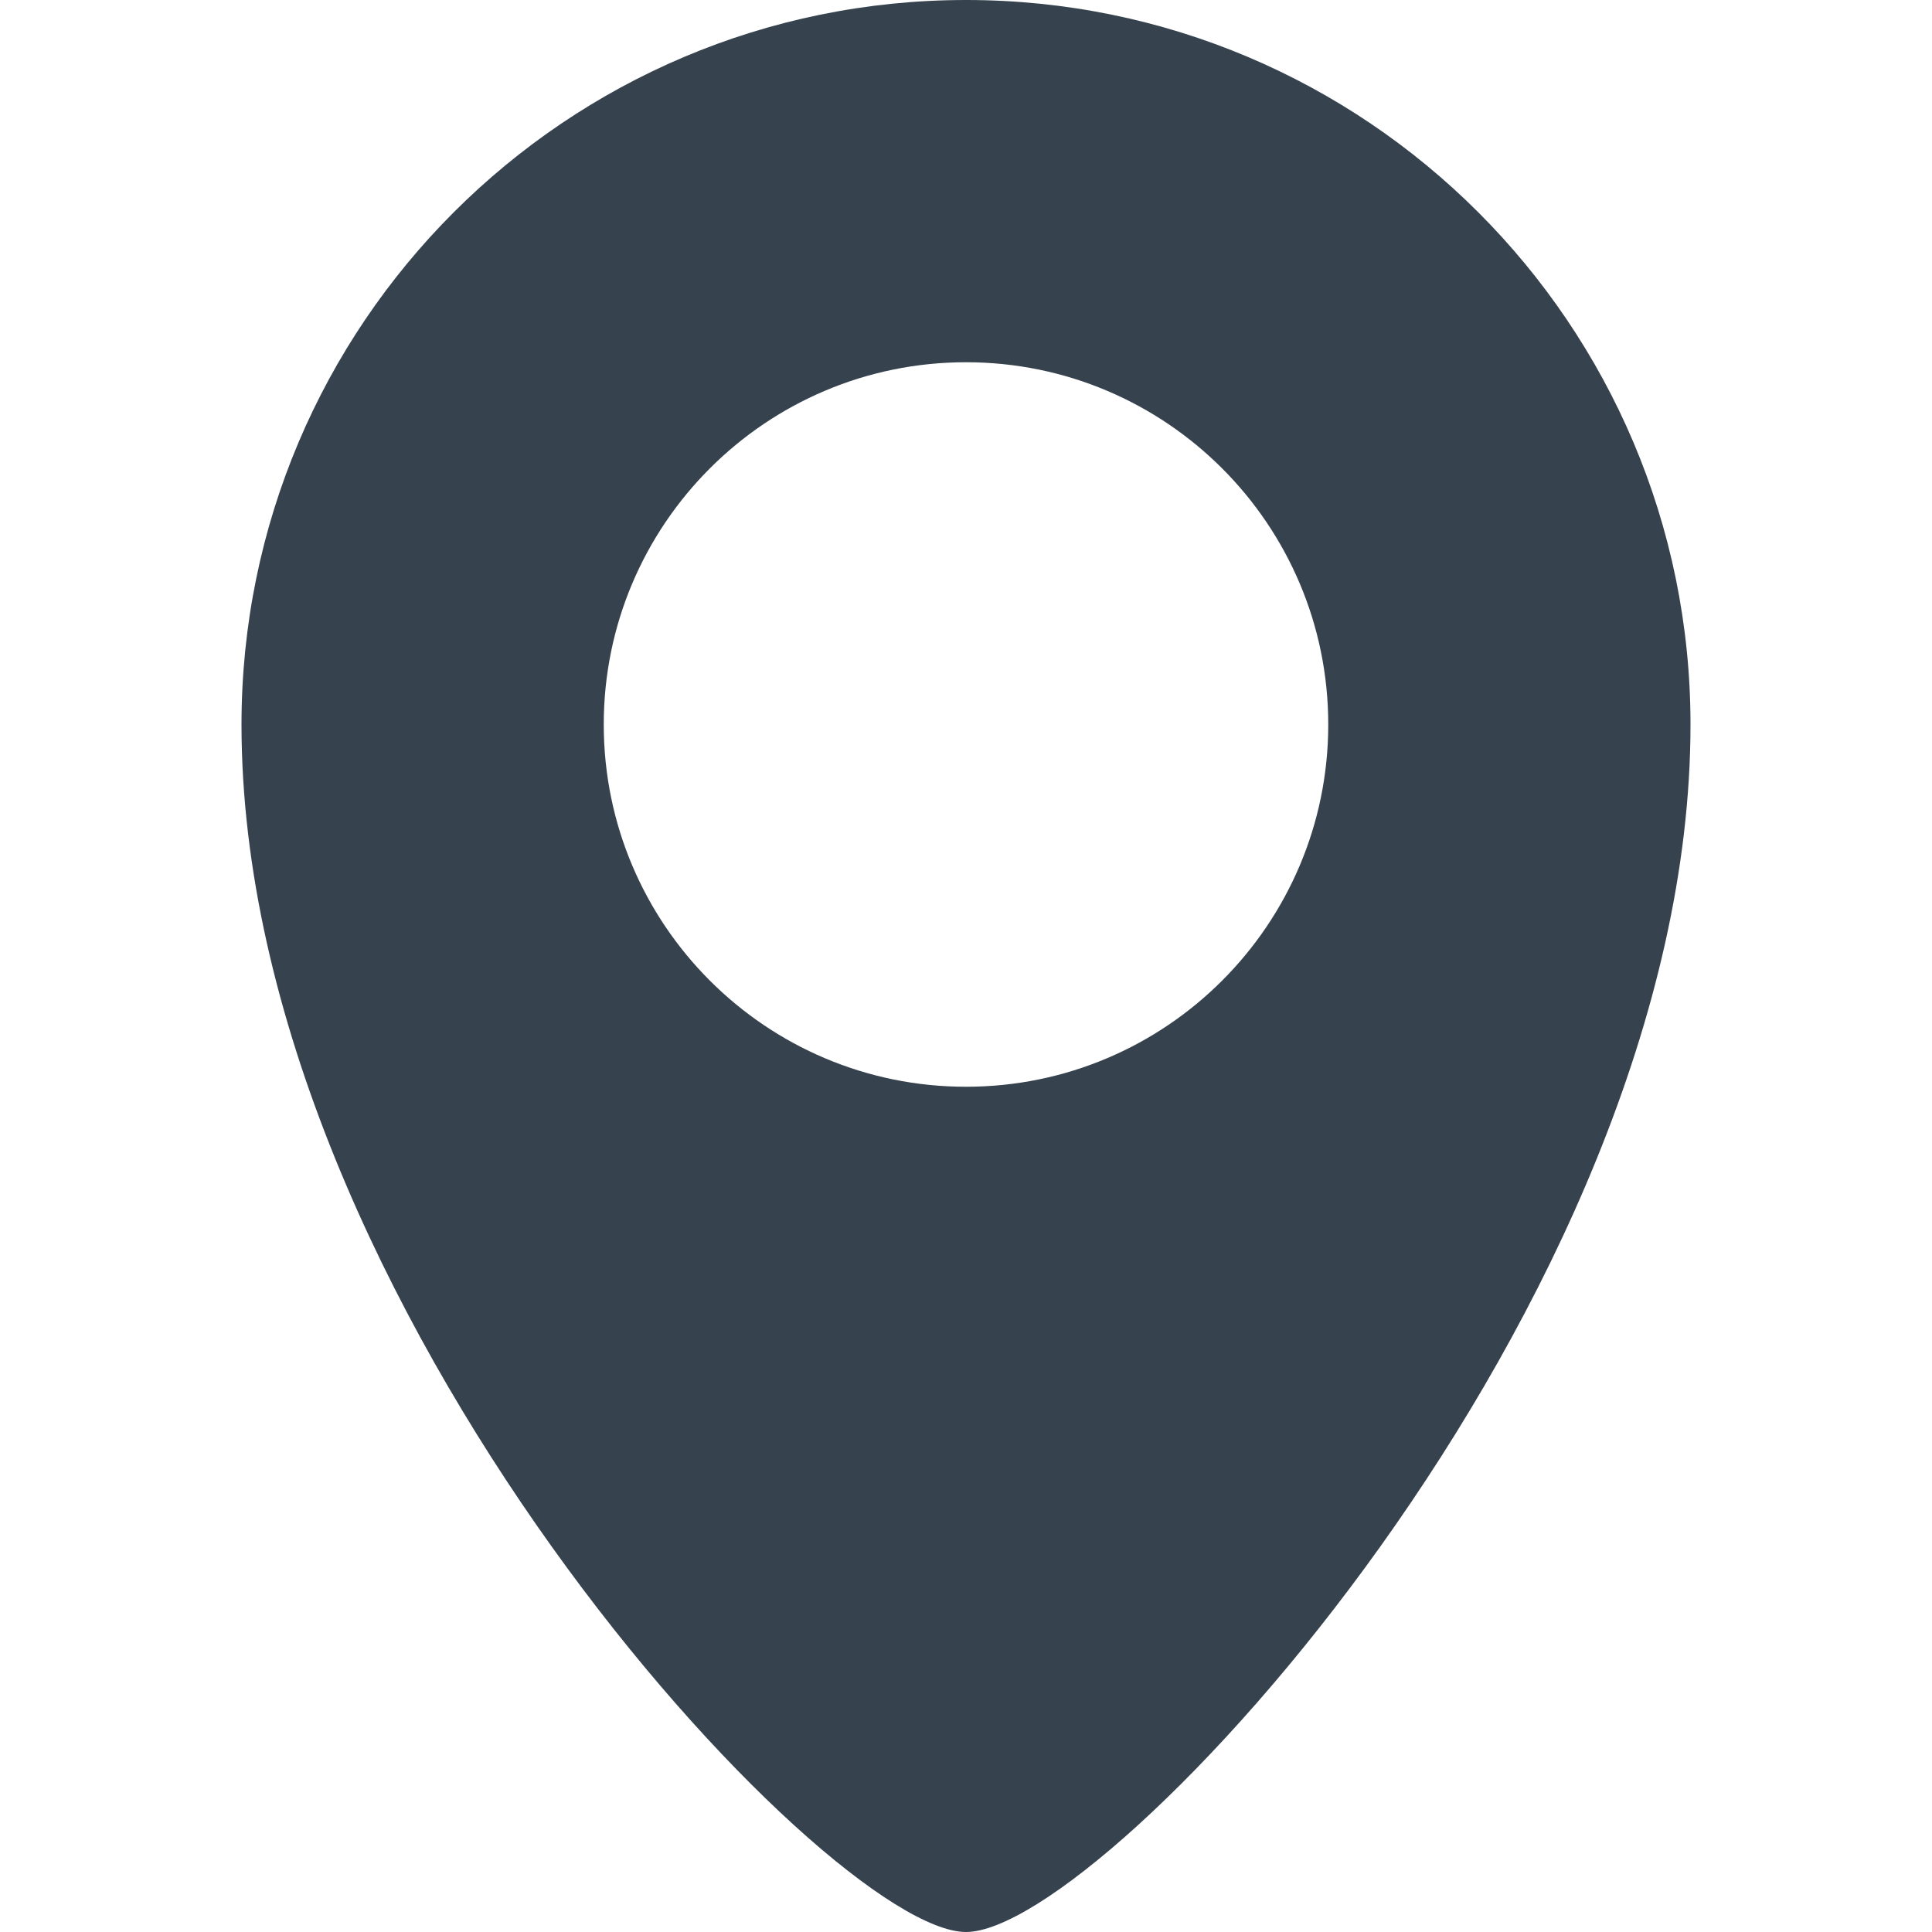<svg xmlns="http://www.w3.org/2000/svg" viewBox="0 0 512 512" xml:space="preserve"><path d="M256 0C150 0 64 86 64 192c0 154 155 320 192 320s192-166 192-320C448 86 362 0 256 0zm0 288c-53 0-96-43-96-96s43-96 96-96 96 43 96 96-43 96-96 96z" fill="#36434f"/></svg>